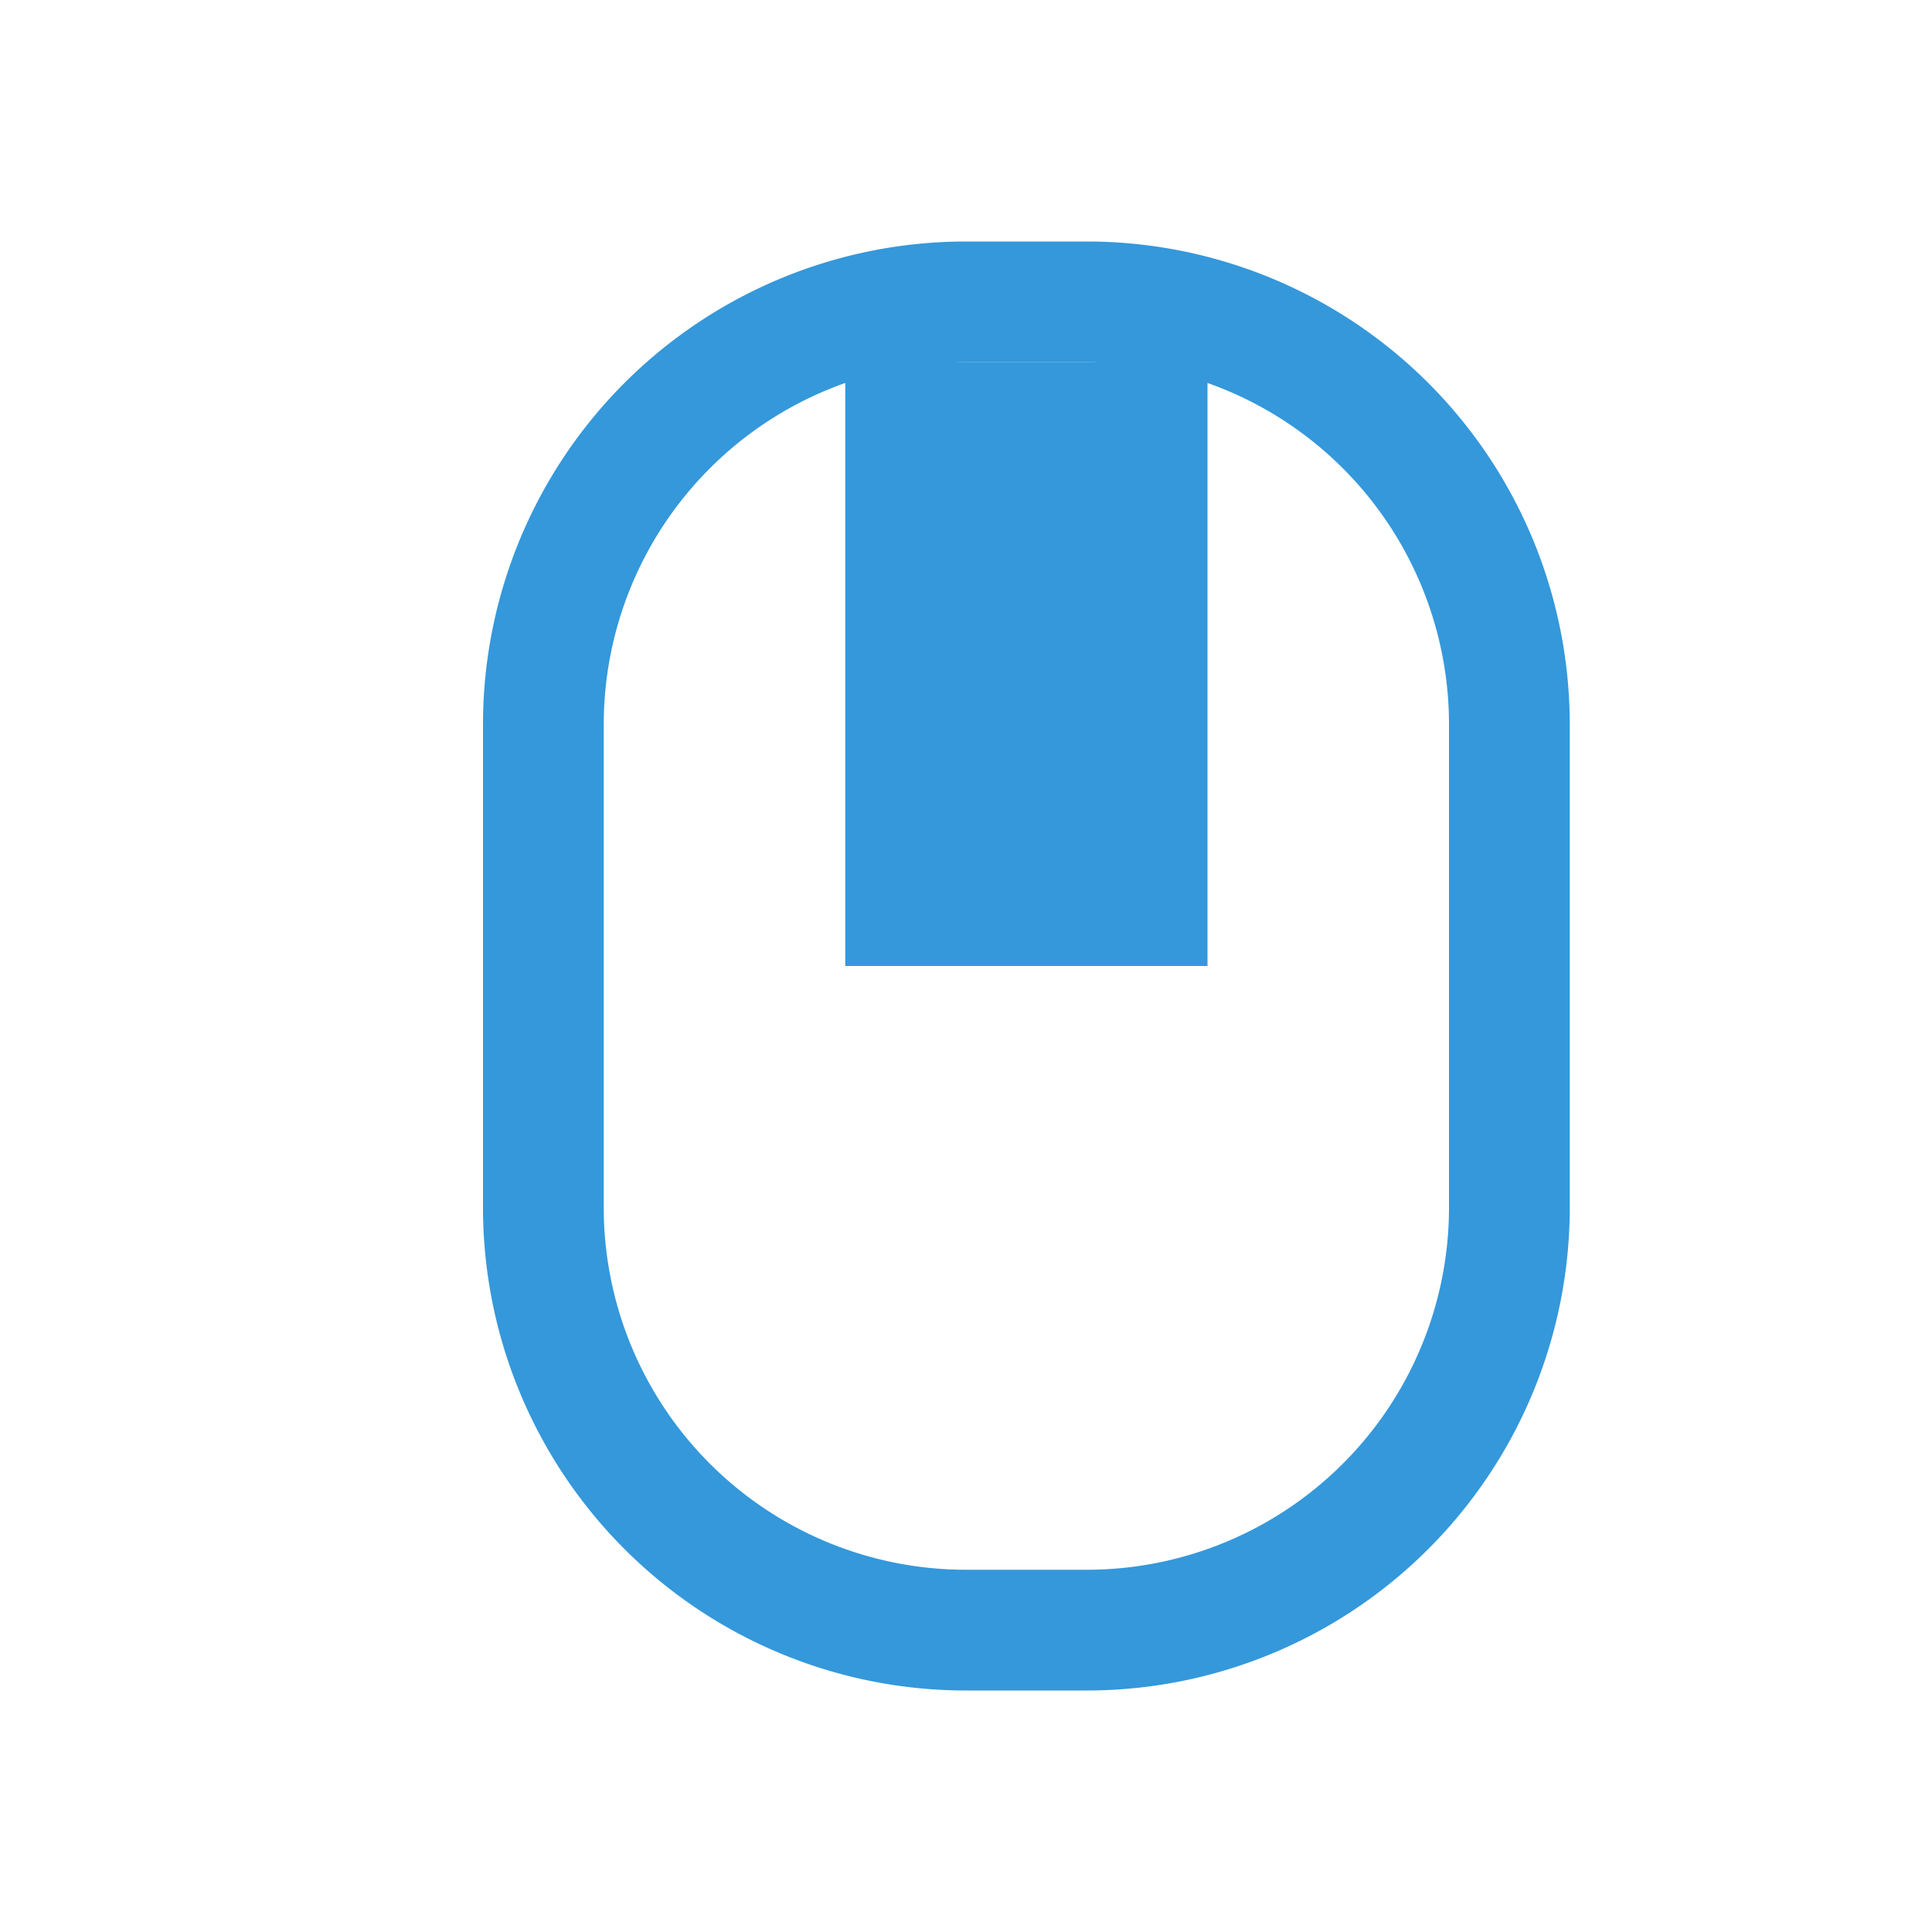 <svg xmlns="http://www.w3.org/2000/svg" viewBox="0 0 16 16">
    <style type="text/css" id="current-color-scheme" color="#3498db" fill="#3498db" style="">
        .ColorScheme-Text {
            color:#232629;
        }
        .ColorScheme-Highlight {
            color:#3498db;
        }
    </style>
    <rect x="7" y="3" width="3" height="5" class="ColorScheme-Highlight" fill="#3498db" fill-rule="evenodd" color="#3498db" style=""/>
    <path d="M8 2a4 4 0 0 0-4 4v4a4 4 0 0 0 4 4h1a4 4 0 0 0 4-4V6a4 4 0 0 0-4-4zm0 1h1a3 3 0 0 1 3 3v4a3 3 0 0 1-3 3H8a3 3 0 0 1-3-3V6a3 3 0 0 1 3-3z" fill="#3498db" class="ColorScheme-Text" color="#3498db" style=""/>
</svg>